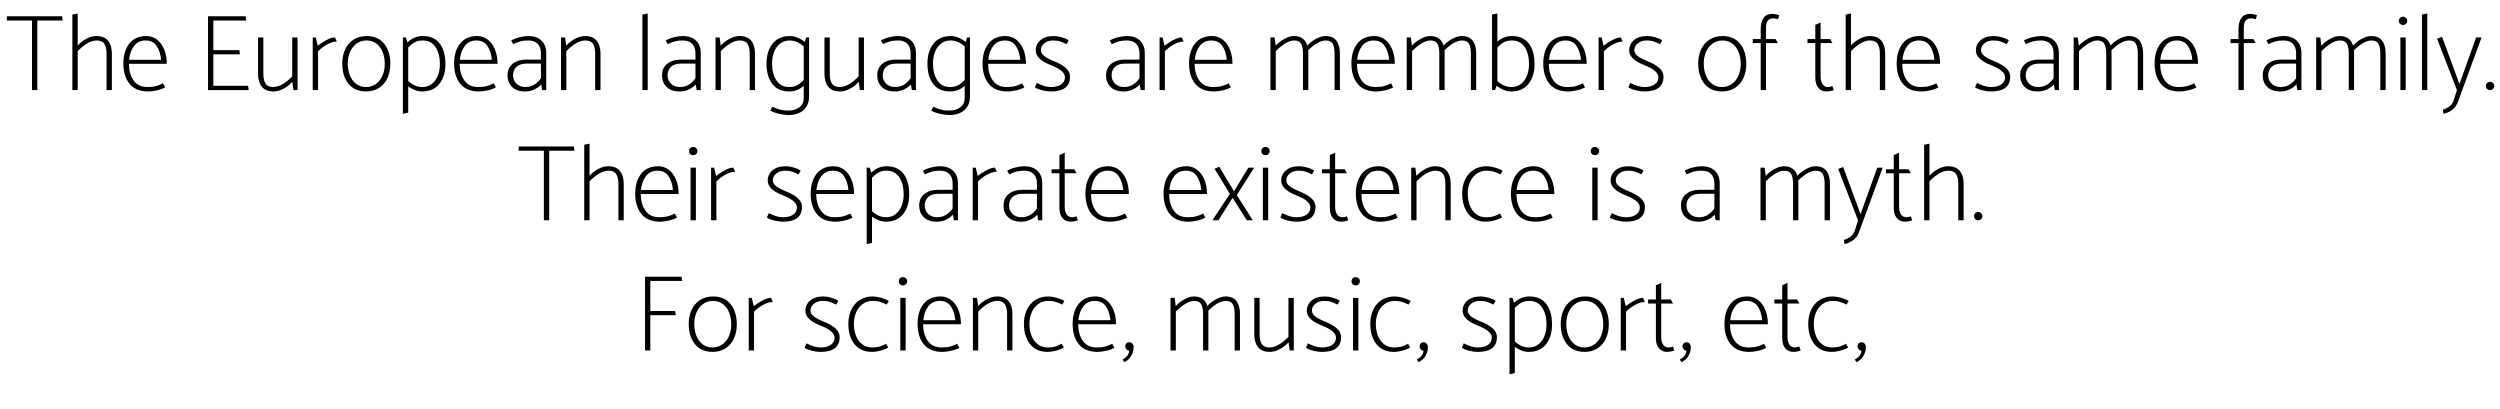 <svg xmlns="http://www.w3.org/2000/svg" xmlns:xlink="http://www.w3.org/1999/xlink" width="550" height="90" viewBox="0 0 22933 3770" ><defs><path id="s27:catamaran-thin:27" d="M10-641L242-641L242 0L291 0L291-641L524-641L519-680L10-680L10-641Z"/><path id="s27:catamaran-thin:41" d="M300-498Q374-498 409-454.50Q444-411 444-337L444 0L395 0L395-337Q395-393 375-425Q355-457 304-457Q225-457 129-359L129 0L80 0L80-696L129-706L129-410Q161-447 208.50-472.50Q256-498 300-498Z"/><path id="s27:catamaran-thin:38" d="M440-242Q440-315 416.50-373.50Q393-432 350-465Q307-498 252-498Q149-498 94.50-428.50Q40-359 40-245Q40-127 97.50-57Q155 13 270 13Q304 13 350.50 2.50Q397-8 425-25L405-62Q374-46 342-37Q310-28 262-28Q177-28 134.50-88Q92-148 91-242L440-242M93-279Q100-356 138.50-406.50Q177-457 245-457Q312-457 346-407.50Q380-358 388-279L93-279Z"/><path id="s27:catamaran-thin:2" d=""/><path id="s27:catamaran-thin:12" d="M149-39L149-329L394-329L389-368L149-368L149-641L452-641L447-680L100-680L100 0L475 0L469-39L149-39Z"/><path id="s27:catamaran-thin:54" d="M381-126Q285-28 206-28Q155-28 135-60Q115-92 115-148L115-485L66-485L66-148Q66-74 101-30.50Q136 13 210 13Q254 13 302-13Q350-39 382-76L392 0L430 0L430-485L381-485L381-126Z"/><path id="s27:catamaran-thin:51" d="M119-357Q150-391 199.50-419Q249-447 292-447L275-485Q241-485 195.50-460.50Q150-436 116-408L98-485L70-485L70 0L119 0L119-357Z"/><path id="s27:catamaran-thin:48" d="M483-240Q483-168 456.50-110.50Q430-53 379-20Q328 13 259 13Q154 12 97-58.50Q40-129 40-245Q40-317 66.50-374.50Q93-432 144-465Q195-498 265-498Q370-497 426.50-426.50Q483-356 483-240M259-28Q311-28 350.50-56.50Q390-85 411-133.50Q432-182 432-239Q432-300 412.50-349.50Q393-399 355-428Q317-457 264-457Q212-457 172.50-428.50Q133-400 112-351.50Q91-303 91-246Q91-185 110.50-135.50Q130-86 168-57Q206-28 259-28Z"/><path id="s27:catamaran-thin:49" d="M259-498Q363-498 415.50-428Q468-358 468-240Q468-127 412-57Q356 13 252 13Q220 13 186.50 0Q153-13 125-33L125 208L76 219L76-485L104-485L118-439Q180-498 259-498M254-28Q306-28 342.50-56.50Q379-85 398-133Q417-181 417-239Q417-334 377-395.50Q337-457 259-457Q215-457 185-440.50Q155-424 125-392L125-83Q186-28 254-28Z"/><path id="s27:catamaran-thin:34" d="M105-423Q142-441 171-449Q200-457 244-457Q301-457 330.50-425.50Q360-394 360-341L360-281L225-281Q148-281 100-242.50Q52-204 52-136Q52-70 94-28.50Q136 13 215 13Q259 13 298-5Q337-23 363-52L371 0L409 0L409-340Q409-413 365.50-455.50Q322-498 241-498Q208-498 160-486Q112-474 86-456L105-423M103-136Q103-184 134.50-214Q166-244 229-244L360-244L360-109Q335-72 299.50-50Q264-28 219-28Q166-28 134.50-59Q103-90 103-136Z"/><path id="s27:catamaran-thin:47" d="M119-359Q215-457 294-457Q345-457 365-425Q385-393 385-337L385 0L434 0L434-337Q434-411 399-454.50Q364-498 290-498Q246-498 198-472Q150-446 118-409L108-485L70-485L70 0L119 0L119-359Z"/><path id="s27:catamaran-thin:45" d="M80-696L80 0L129 0L129-706L80-696Z"/><path id="s27:catamaran-thin:40" d="M432 62Q432 137 382 183.50Q332 230 240 230Q206 230 153.50 218Q101 206 75 189L94 154Q134 172 165 180.50Q196 189 238 189Q302 189 342.50 159Q383 129 383 72L383-39Q325 13 249 13Q145 13 92.50-57Q40-127 40-245Q40-358 96-428Q152-498 256-498Q291-498 328-482Q365-466 393-444L405-485L432-485L432 62M249-28Q293-28 323-44.50Q353-61 383-93L383-402Q322-457 254-457Q202-457 165.50-428.50Q129-400 110-352Q91-304 91-246Q91-151 131-89.50Q171-28 249-28Z"/><path id="s27:catamaran-thin:52" d="M42-25Q68-8 111.50 2.50Q155 13 189 13Q366 13 366-123Q366-170 326.50-204.50Q287-239 219-266Q161-289 129-313Q97-337 97-368Q97-404 128.50-430.50Q160-457 210-457Q249-457 274-448.50Q299-440 334-423L354-458Q330-475 289.50-486.50Q249-498 217-498Q138-498 94-460.50Q50-423 50-364Q50-284 191-229Q319-179 319-119Q319-77 285-52.50Q251-28 191-28Q157-28 126.50-38Q96-48 60-66L42-25Z"/><path id="s27:catamaran-thin:46" d="M576-498Q646-498 678-455Q710-412 710-337L710 0L661 0L661-337Q661-395 644-426Q627-457 580-457Q510-457 418-367Q419-357 419-337L419 0L370 0L370-337Q370-395 353-426Q336-457 289-457Q251-457 207.50-430.50Q164-404 119-359L119 0L70 0L70-485L108-485L118-409Q149-445 198-471.50Q247-498 285-498Q383-498 410-410Q441-446 489.50-472Q538-498 576-498Z"/><path id="s27:catamaran-thin:35" d="M263-498Q367-498 419.50-428Q472-358 472-240Q472-127 416-57Q360 13 256 13Q222 13 186-2Q150-17 122-39L108 0L80 0L80-696L129-706L129-446Q187-498 263-498M258-28Q310-28 346.50-56.50Q383-85 402-133Q421-181 421-239Q421-334 381-395.50Q341-457 263-457Q219-457 189-440.50Q159-424 129-392L129-83Q190-28 258-28Z"/><path id="s27:catamaran-thin:39" d="M93 0L142 0L142-433L251-433L230-470L142-470L142-579Q142-661 211-661Q220-661 233-658Q246-655 252-652L264-689Q230-702 198-702Q146-702 119.50-665Q93-628 93-563L93-470L20-470L20-433L93-433L93 0Z"/><path id="s27:catamaran-thin:53" d="M141-623L92-601L92-470L20-470L20-433L92-433L92-116Q92-54 120-20.50Q148 13 196 13Q215 13 235 8Q259 1 262 1L250-37Q229-28 209-28Q175-28 158-55.50Q141-83 141-123L141-433L250-433L229-470L141-470L141-623Z"/><path id="s27:catamaran-thin:42" d="M94-600Q111-600 122-611Q133-622 133-638Q133-654 121.50-665Q110-676 94-676Q77-676 66.50-665Q56-654 56-638Q56-622 66.50-611Q77-600 94-600M70-485L70 0L119 0L119-485L70-485Z"/><path id="s27:catamaran-thin:58" d="M162 98Q150 130 126.50 149Q103 168 63 181L68 219Q116 209 151 181Q186 153 201 112L420-485L370-485L216-56L56-491L10-473L193 0L162 98Z"/><path id="s27:catamaran-thin:254" d="M68 0Q84 0 95.50-11Q107-22 107-38Q107-54 95.50-65Q84-76 68-76Q51-76 40.50-65Q30-54 30-38Q30-22 40.50-11Q51 0 68 0Z"/><path id="s27:catamaran-thin:57" d="M327 0L382 0L235-232L395-485L341-485L209-267L73-494L30-474L171-244L10 0L66 0L196-207L327 0Z"/><path id="s27:catamaran-thin:36" d="M388-62Q383-60 361.50-49Q340-38 315-33Q290-28 259-28Q206-28 168-57Q130-86 110.50-135.50Q91-185 91-246Q91-303 112-351.50Q133-400 172.50-428.50Q212-457 264-457Q304-457 331-448.50Q358-440 393-423L413-456Q385-474 341-486Q297-498 266-498Q196-498 145-465.50Q94-433 67-375.50Q40-318 40-245Q40-129 97-58Q154 13 259 13Q292 13 335.50 1.50Q379-10 408-28L388-62Z"/><path id="s27:catamaran-thin:13" d="M149-641L443-641L436-680L100-680L100 0L149 0L149-325L384-325L378-364L149-364L149-641Z"/><path id="s27:catamaran-thin:253" d="M83-76Q65-76 55-64.50Q45-53 45-37Q45-25 55-12Q65 1 81 1Q80 51 20 83L36 108Q77 88 99.50 50.50Q122 13 122-33Q122-49 111-62.50Q100-76 83-76Z"/></defs><g id="line-0"><use x="0" y="830" xlink:href="#s27:catamaran-thin:27" /><use x="534" y="830" xlink:href="#s27:catamaran-thin:41" /><use x="1044" y="830" xlink:href="#s27:catamaran-thin:38" /><use x="1524" y="830" xlink:href="#s27:catamaran-thin:2" /><use x="1764" y="830" xlink:href="#s27:catamaran-thin:12" /><use x="2259" y="830" xlink:href="#s27:catamaran-thin:54" /><use x="2759" y="830" xlink:href="#s27:catamaran-thin:51" /><use x="3061" y="830" xlink:href="#s27:catamaran-thin:48" /><use x="3584" y="830" xlink:href="#s27:catamaran-thin:49" /><use x="4092" y="830" xlink:href="#s27:catamaran-thin:38" /><use x="4572" y="830" xlink:href="#s27:catamaran-thin:34" /><use x="5047" y="830" xlink:href="#s27:catamaran-thin:47" /><use x="5547" y="830" xlink:href="#s27:catamaran-thin:2" /><use x="5787" y="830" xlink:href="#s27:catamaran-thin:45" /><use x="5996" y="830" xlink:href="#s27:catamaran-thin:34" /><use x="6471" y="830" xlink:href="#s27:catamaran-thin:47" /><use x="6971" y="830" xlink:href="#s27:catamaran-thin:40" /><use x="7479" y="830" xlink:href="#s27:catamaran-thin:54" /><use x="7979" y="830" xlink:href="#s27:catamaran-thin:34" /><use x="8454" y="830" xlink:href="#s27:catamaran-thin:40" /><use x="8962" y="830" xlink:href="#s27:catamaran-thin:38" /><use x="9442" y="830" xlink:href="#s27:catamaran-thin:52" /><use x="9848" y="830" xlink:href="#s27:catamaran-thin:2" /><use x="10088" y="830" xlink:href="#s27:catamaran-thin:34" /><use x="10563" y="830" xlink:href="#s27:catamaran-thin:51" /><use x="10865" y="830" xlink:href="#s27:catamaran-thin:38" /><use x="11345" y="830" xlink:href="#s27:catamaran-thin:2" /><use x="11585" y="830" xlink:href="#s27:catamaran-thin:46" /><use x="12361" y="830" xlink:href="#s27:catamaran-thin:38" /><use x="12841" y="830" xlink:href="#s27:catamaran-thin:46" /><use x="13617" y="830" xlink:href="#s27:catamaran-thin:35" /><use x="14129" y="830" xlink:href="#s27:catamaran-thin:38" /><use x="14609" y="830" xlink:href="#s27:catamaran-thin:51" /><use x="14911" y="830" xlink:href="#s27:catamaran-thin:52" /><use x="15317" y="830" xlink:href="#s27:catamaran-thin:2" /><use x="15557" y="830" xlink:href="#s27:catamaran-thin:48" /><use x="16080" y="830" xlink:href="#s27:catamaran-thin:39" /><use x="16344" y="830" xlink:href="#s27:catamaran-thin:2" /><use x="16584" y="830" xlink:href="#s27:catamaran-thin:53" /><use x="16876" y="830" xlink:href="#s27:catamaran-thin:41" /><use x="17386" y="830" xlink:href="#s27:catamaran-thin:38" /><use x="17866" y="830" xlink:href="#s27:catamaran-thin:2" /><use x="18106" y="830" xlink:href="#s27:catamaran-thin:52" /><use x="18512" y="830" xlink:href="#s27:catamaran-thin:34" /><use x="18987" y="830" xlink:href="#s27:catamaran-thin:46" /><use x="19763" y="830" xlink:href="#s27:catamaran-thin:38" /><use x="20243" y="830" xlink:href="#s27:catamaran-thin:2" /><use x="20483" y="830" xlink:href="#s27:catamaran-thin:39" /><use x="20747" y="830" xlink:href="#s27:catamaran-thin:34" /><use x="21222" y="830" xlink:href="#s27:catamaran-thin:46" /><use x="21998" y="830" xlink:href="#s27:catamaran-thin:42" /><use x="22187" y="830" xlink:href="#s27:catamaran-thin:45" /><use x="22396" y="830" xlink:href="#s27:catamaran-thin:58" /><use x="22826" y="830" xlink:href="#s27:catamaran-thin:254" /></g><g id="line-1"><use x="4717" y="2030" xlink:href="#s27:catamaran-thin:27" /><use x="5251" y="2030" xlink:href="#s27:catamaran-thin:41" /><use x="5761" y="2030" xlink:href="#s27:catamaran-thin:38" /><use x="6241" y="2030" xlink:href="#s27:catamaran-thin:42" /><use x="6430" y="2030" xlink:href="#s27:catamaran-thin:51" /><use x="6732" y="2030" xlink:href="#s27:catamaran-thin:2" /><use x="6972" y="2030" xlink:href="#s27:catamaran-thin:52" /><use x="7378" y="2030" xlink:href="#s27:catamaran-thin:38" /><use x="7858" y="2030" xlink:href="#s27:catamaran-thin:49" /><use x="8366" y="2030" xlink:href="#s27:catamaran-thin:34" /><use x="8841" y="2030" xlink:href="#s27:catamaran-thin:51" /><use x="9143" y="2030" xlink:href="#s27:catamaran-thin:34" /><use x="9618" y="2030" xlink:href="#s27:catamaran-thin:53" /><use x="9910" y="2030" xlink:href="#s27:catamaran-thin:38" /><use x="10390" y="2030" xlink:href="#s27:catamaran-thin:2" /><use x="10630" y="2030" xlink:href="#s27:catamaran-thin:38" /><use x="11110" y="2030" xlink:href="#s27:catamaran-thin:57" /><use x="11515" y="2030" xlink:href="#s27:catamaran-thin:42" /><use x="11704" y="2030" xlink:href="#s27:catamaran-thin:52" /><use x="12110" y="2030" xlink:href="#s27:catamaran-thin:53" /><use x="12402" y="2030" xlink:href="#s27:catamaran-thin:38" /><use x="12882" y="2030" xlink:href="#s27:catamaran-thin:47" /><use x="13382" y="2030" xlink:href="#s27:catamaran-thin:36" /><use x="13831" y="2030" xlink:href="#s27:catamaran-thin:38" /><use x="14311" y="2030" xlink:href="#s27:catamaran-thin:2" /><use x="14551" y="2030" xlink:href="#s27:catamaran-thin:42" /><use x="14740" y="2030" xlink:href="#s27:catamaran-thin:52" /><use x="15146" y="2030" xlink:href="#s27:catamaran-thin:2" /><use x="15386" y="2030" xlink:href="#s27:catamaran-thin:34" /><use x="15861" y="2030" xlink:href="#s27:catamaran-thin:2" /><use x="16101" y="2030" xlink:href="#s27:catamaran-thin:46" /><use x="16877" y="2030" xlink:href="#s27:catamaran-thin:58" /><use x="17307" y="2030" xlink:href="#s27:catamaran-thin:53" /><use x="17599" y="2030" xlink:href="#s27:catamaran-thin:41" /><use x="18109" y="2030" xlink:href="#s27:catamaran-thin:254" /></g><g id="line-2"><use x="5791" y="3230" xlink:href="#s27:catamaran-thin:13" /><use x="6254" y="3230" xlink:href="#s27:catamaran-thin:48" /><use x="6777" y="3230" xlink:href="#s27:catamaran-thin:51" /><use x="7079" y="3230" xlink:href="#s27:catamaran-thin:2" /><use x="7319" y="3230" xlink:href="#s27:catamaran-thin:52" /><use x="7725" y="3230" xlink:href="#s27:catamaran-thin:36" /><use x="8174" y="3230" xlink:href="#s27:catamaran-thin:42" /><use x="8363" y="3230" xlink:href="#s27:catamaran-thin:38" /><use x="8843" y="3230" xlink:href="#s27:catamaran-thin:47" /><use x="9343" y="3230" xlink:href="#s27:catamaran-thin:36" /><use x="9792" y="3230" xlink:href="#s27:catamaran-thin:38" /><use x="10272" y="3230" xlink:href="#s27:catamaran-thin:253" /><use x="10424" y="3230" xlink:href="#s27:catamaran-thin:2" /><use x="10664" y="3230" xlink:href="#s27:catamaran-thin:46" /><use x="11440" y="3230" xlink:href="#s27:catamaran-thin:54" /><use x="11940" y="3230" xlink:href="#s27:catamaran-thin:52" /><use x="12346" y="3230" xlink:href="#s27:catamaran-thin:42" /><use x="12535" y="3230" xlink:href="#s27:catamaran-thin:36" /><use x="12984" y="3230" xlink:href="#s27:catamaran-thin:253" /><use x="13136" y="3230" xlink:href="#s27:catamaran-thin:2" /><use x="13376" y="3230" xlink:href="#s27:catamaran-thin:52" /><use x="13782" y="3230" xlink:href="#s27:catamaran-thin:49" /><use x="14290" y="3230" xlink:href="#s27:catamaran-thin:48" /><use x="14813" y="3230" xlink:href="#s27:catamaran-thin:51" /><use x="15115" y="3230" xlink:href="#s27:catamaran-thin:53" /><use x="15407" y="3230" xlink:href="#s27:catamaran-thin:253" /><use x="15559" y="3230" xlink:href="#s27:catamaran-thin:2" /><use x="15799" y="3230" xlink:href="#s27:catamaran-thin:38" /><use x="16279" y="3230" xlink:href="#s27:catamaran-thin:53" /><use x="16571" y="3230" xlink:href="#s27:catamaran-thin:36" /><use x="17020" y="3230" xlink:href="#s27:catamaran-thin:253" /></g></svg>